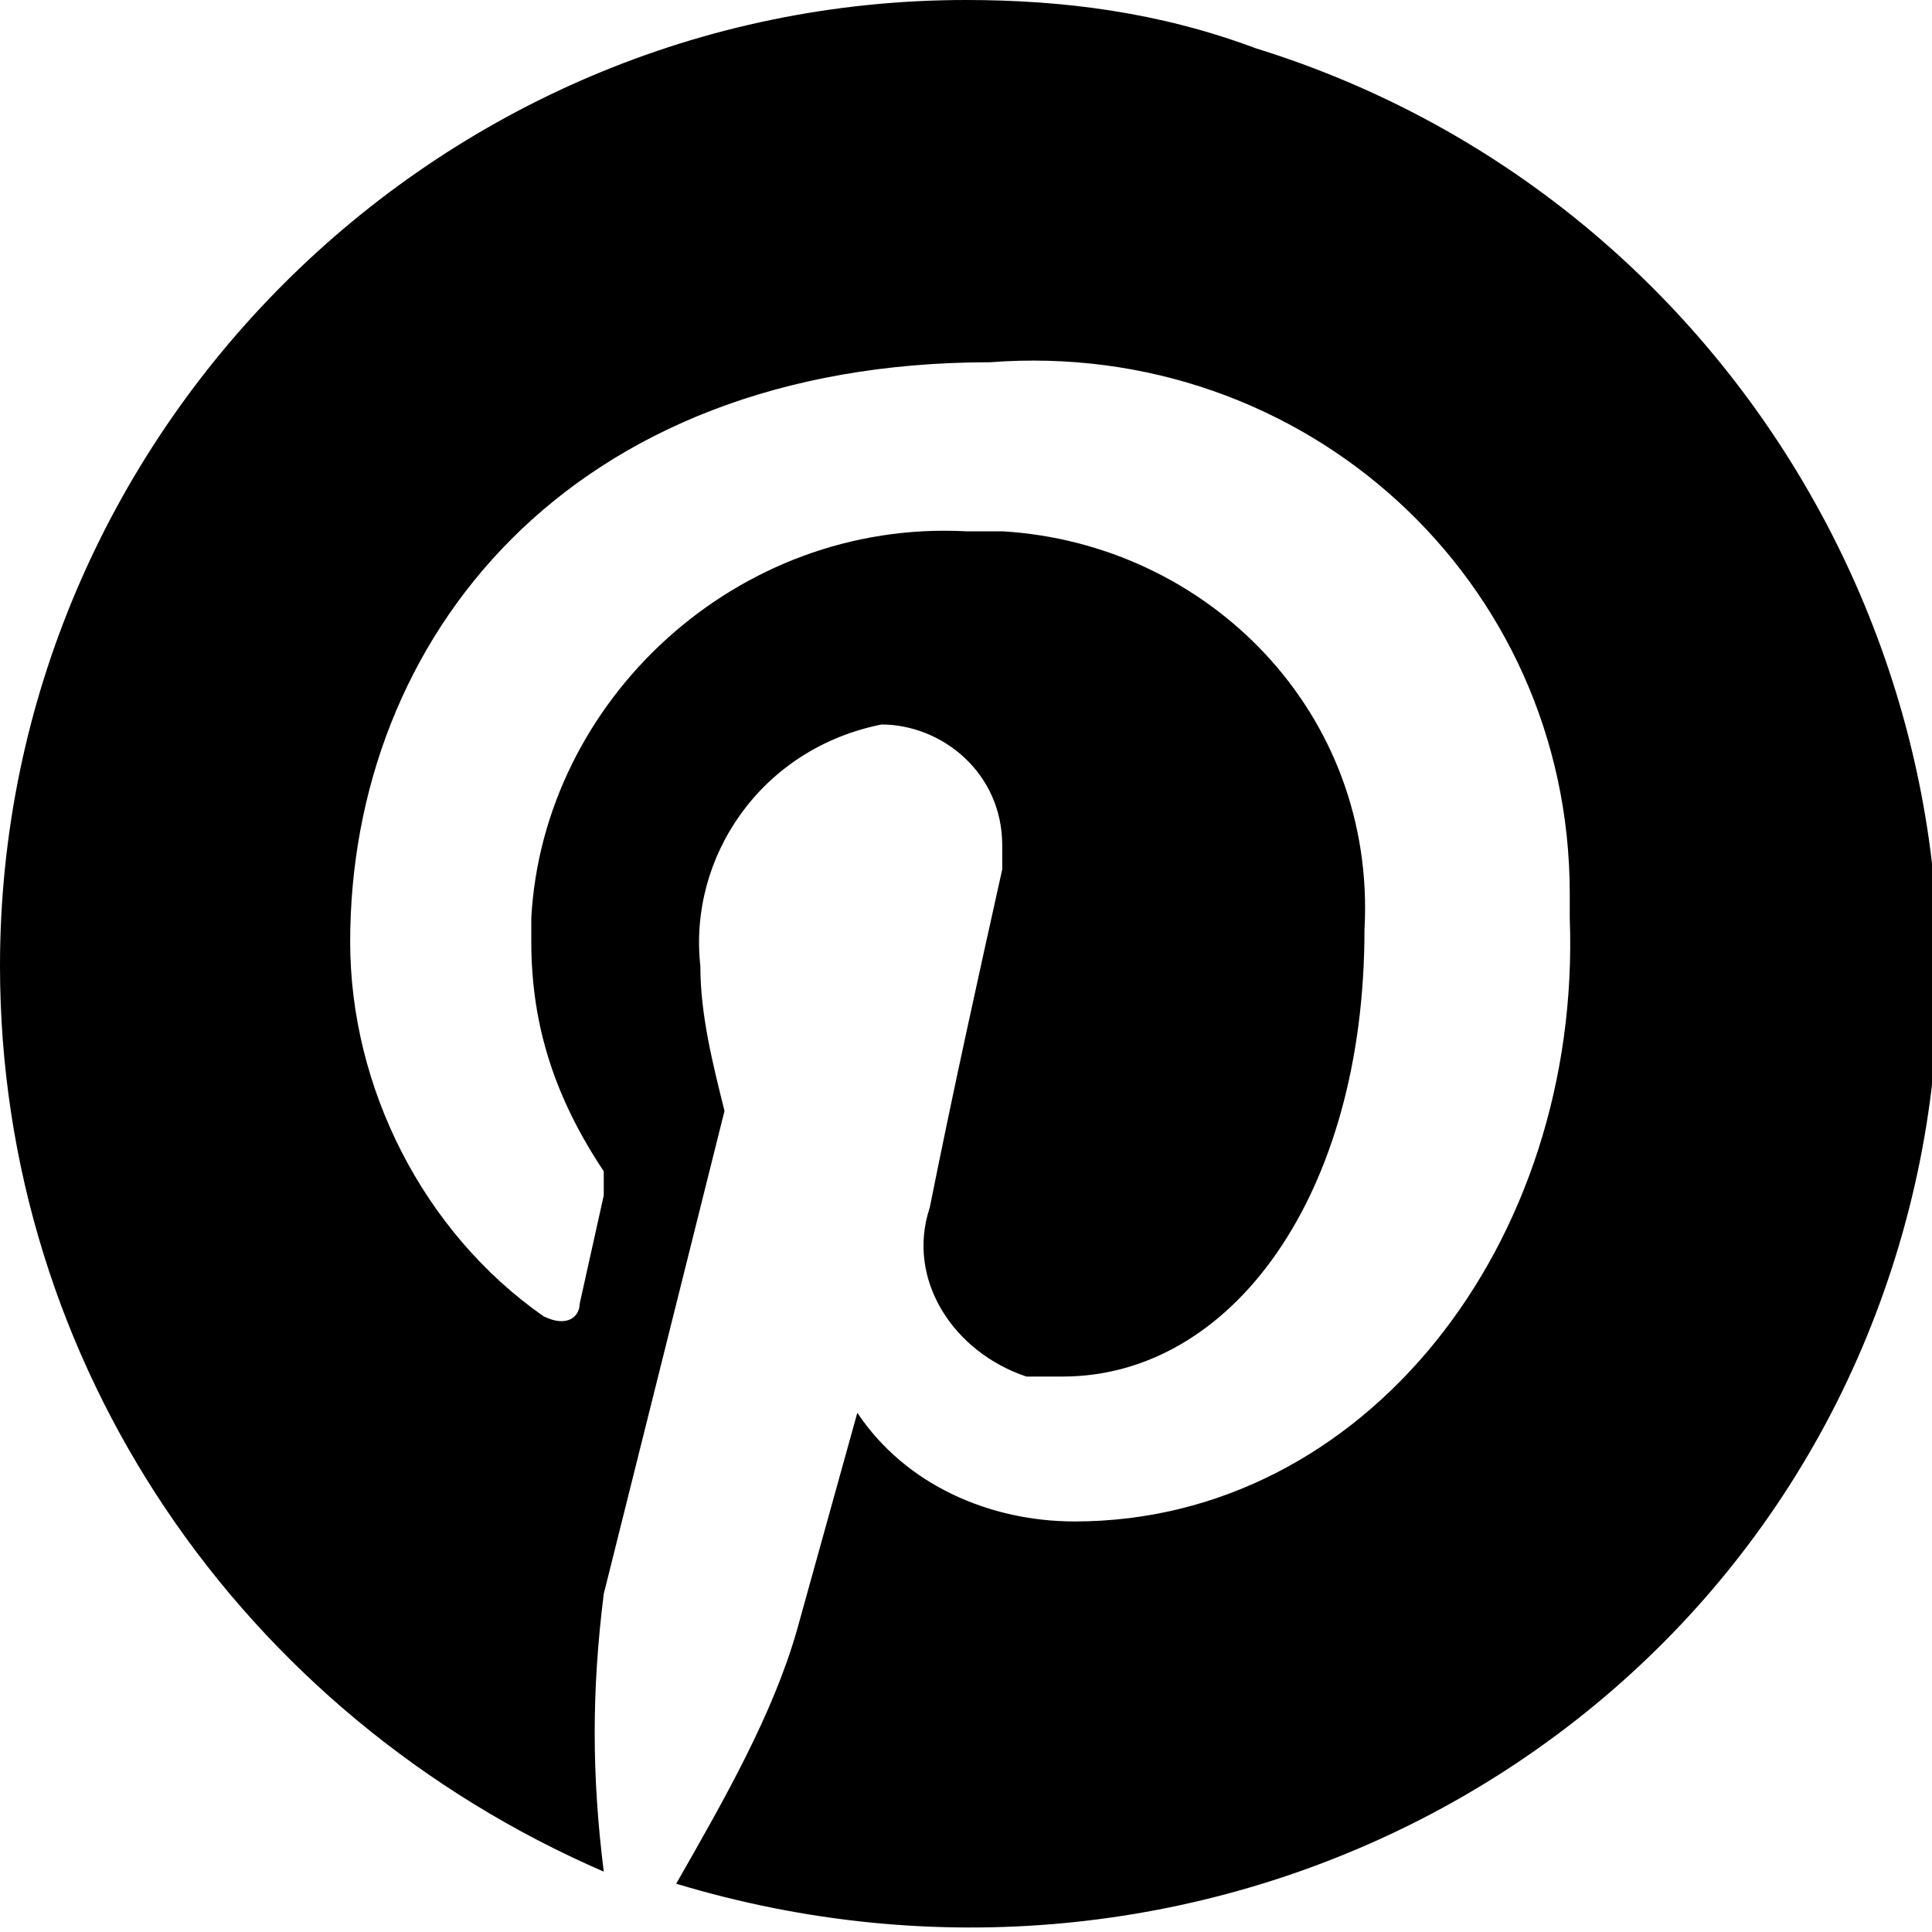 <?xml version="1.0" encoding="utf-8"?>
<!-- Generator: Adobe Illustrator 19.2.1, SVG Export Plug-In . SVG Version: 6.00 Build 0)  -->
<!DOCTYPE svg PUBLIC "-//W3C//DTD SVG 1.1//EN" "http://www.w3.org/Graphics/SVG/1.1/DTD/svg11.dtd">
<svg version="1.1" id="Layer_1" xmlns="http://www.w3.org/2000/svg" xmlns:xlink="http://www.w3.org/1999/xlink" x="0px" y="0px"
	 width="16px" height="16px" viewBox="0 0 16 16" style="enable-background:new 0 0 16 16;" xml:space="preserve">
<title>pinterest</title>
<path class="st0" d="M5.6,15.6c0.4-0.7,0.8-1.4,1-2.1l0.5-1.8c0.4,0.6,1.1,0.9,1.8,0.9c2.4,0,4.2-2.3,4.1-5c0-0.1,0-0.2,0-0.2
	c0,0,0,0,0,0C13,4.8,10.8,2.8,8.2,3C4.7,3,2.9,5.3,2.9,7.8c0,1.2,0.6,2.4,1.6,3.1c0.2,0.1,0.3,0,0.3-0.1L5,9.9c0-0.1,0-0.2,0-0.2
	C4.6,9.1,4.4,8.5,4.4,7.8c0,0,0-0.2,0-0.2c0,0,0,0,0,0C4.5,5.8,6.1,4.3,8,4.4h0.3c0,0,0,0,0,0c1.7,0.1,3.1,1.5,3,3.3
	c0,2.2-1.1,3.7-2.5,3.7c-0.1,0-0.2,0-0.3,0c-0.6-0.2-1-0.8-0.8-1.4C7.9,9,8.1,8.1,8.3,7.2c0-0.1,0-0.1,0-0.2c0-0.6-0.5-1-1-1
	c0,0,0,0,0,0C6.3,6.2,5.7,7.1,5.8,8c0,0.4,0.1,0.8,0.2,1.2l-1,4c-0.1,0.8-0.1,1.5,0,2.3C2,14.2,0,11.3,0,8c0-4.4,3.6-8,8-8
	c0.8,0,1.6,0.1,2.4,0.4c4.2,1.3,6.6,5.8,5.3,10S9.9,16.9,5.6,15.6z" style="fill: currentColor"/>
</svg>

